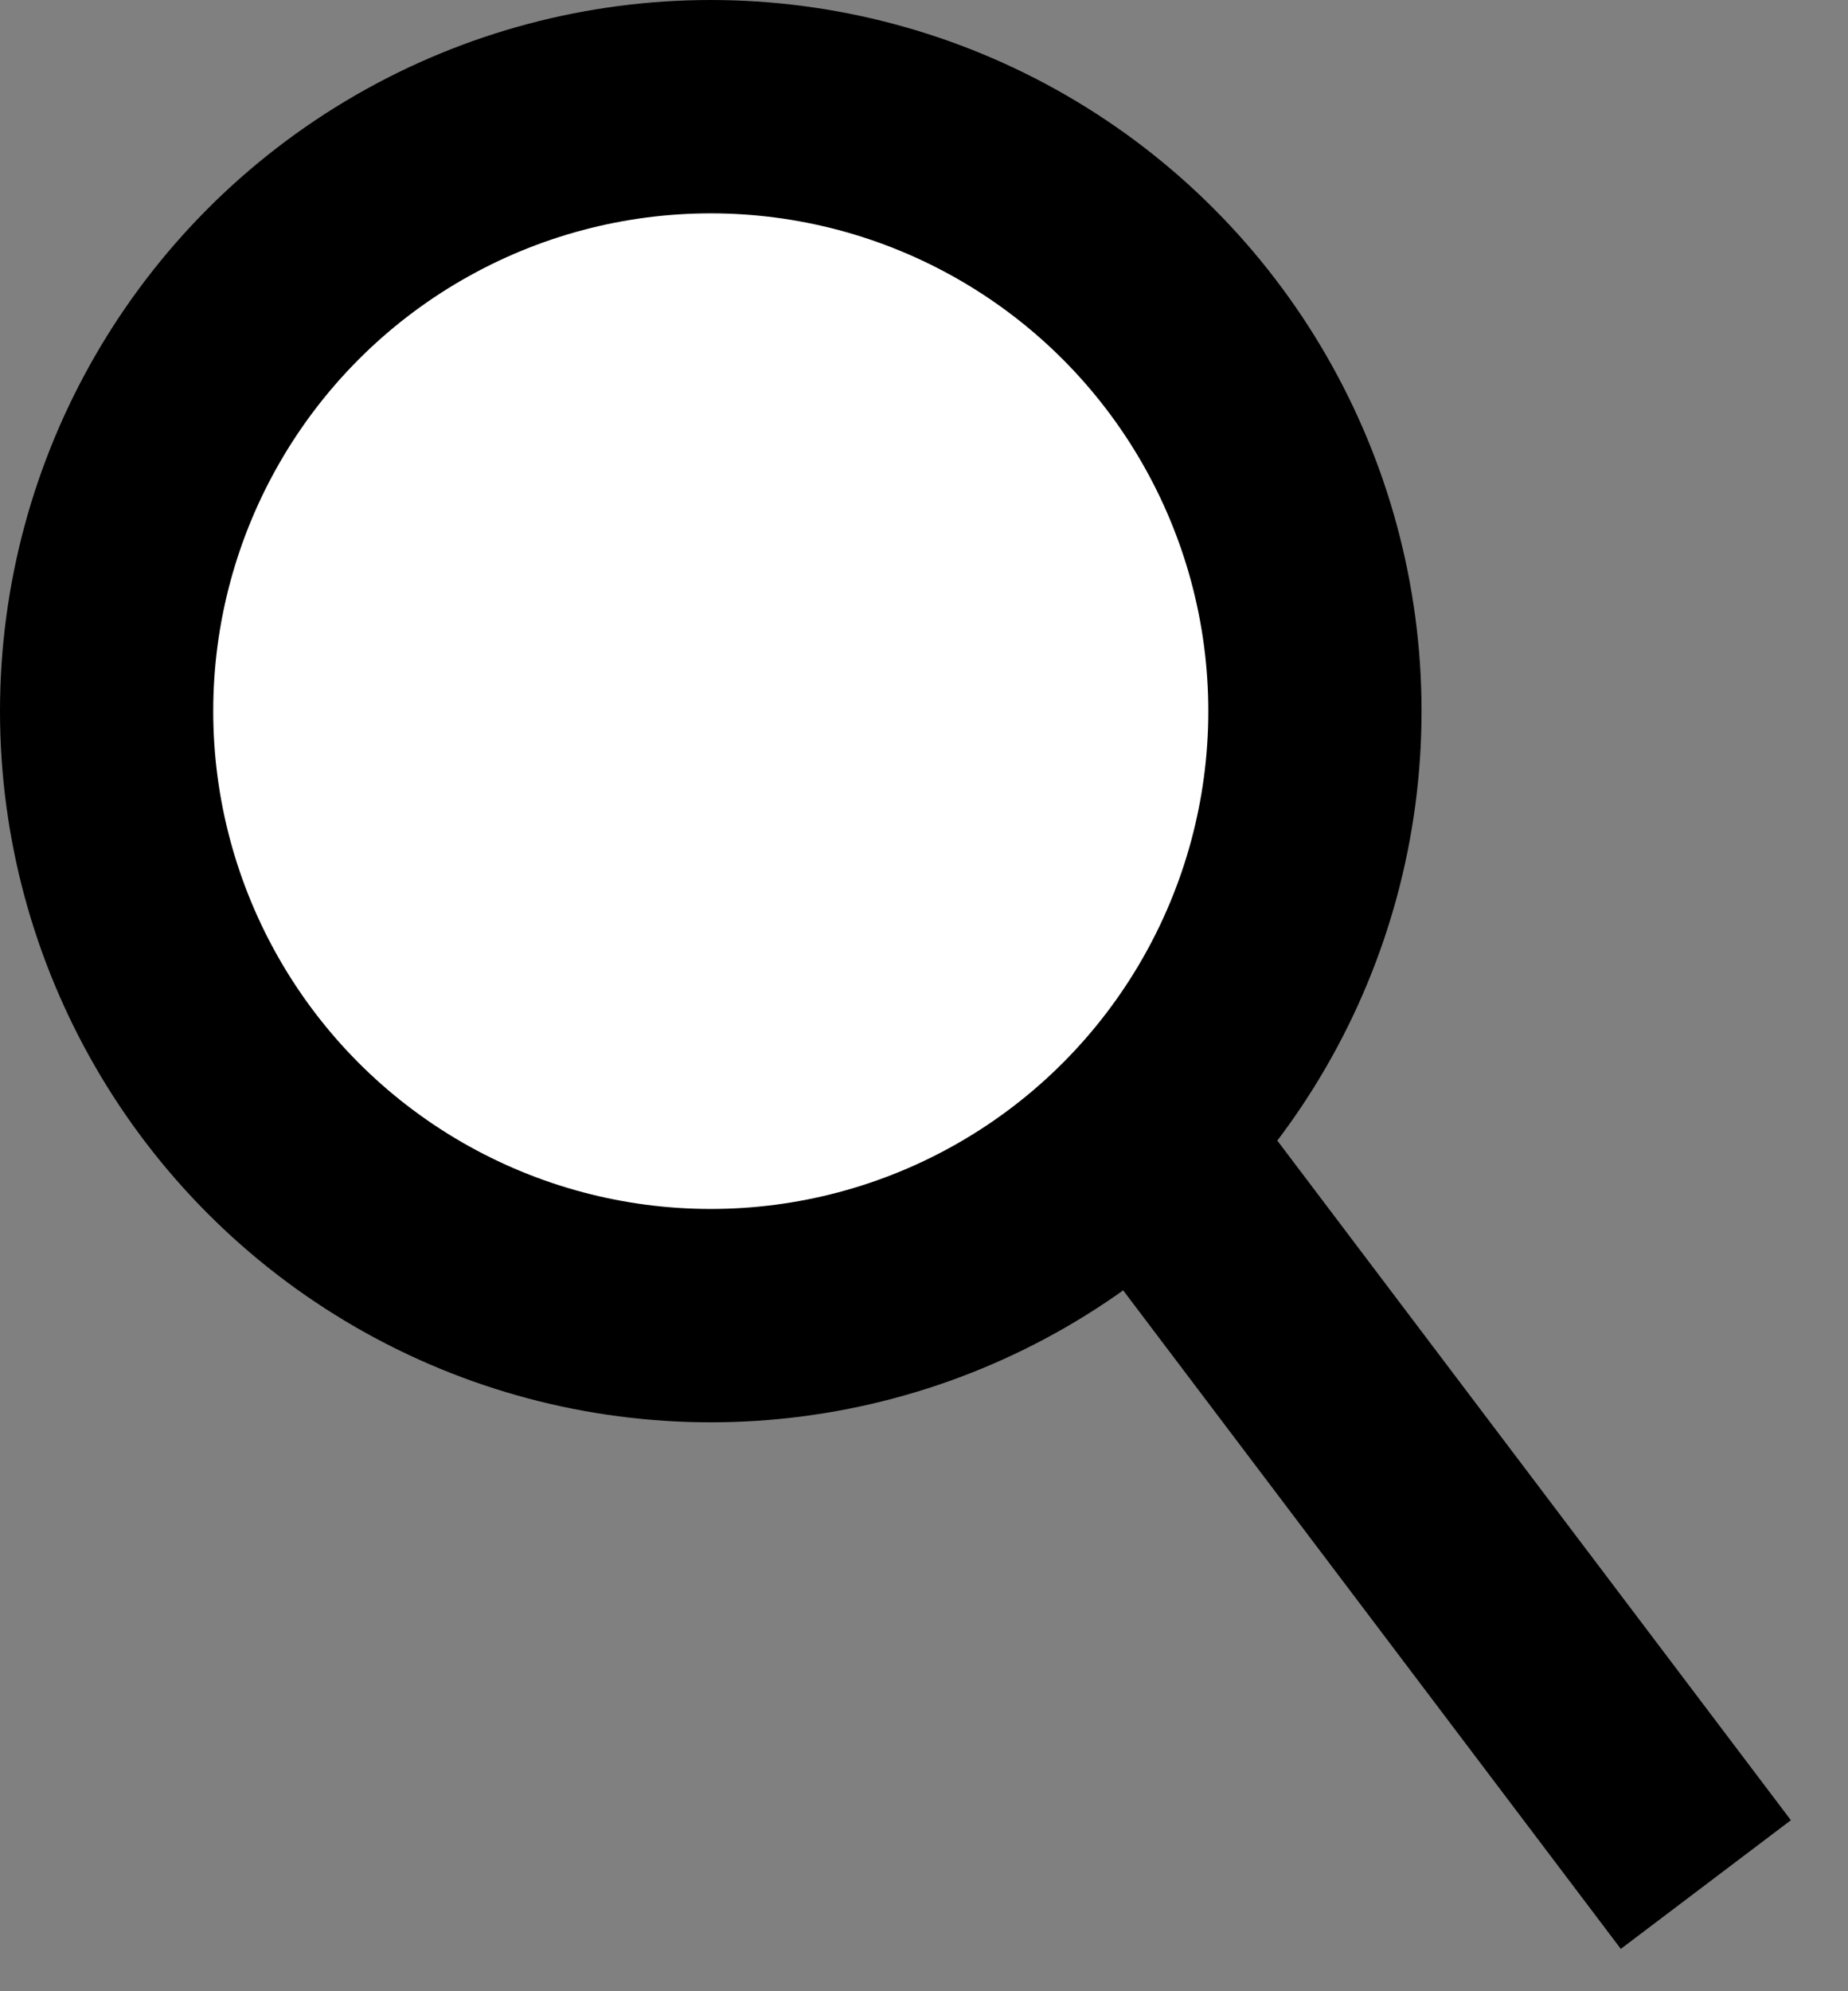 <svg width="26" height="28" viewBox="0 0 26 28" fill="none" xmlns="http://www.w3.org/2000/svg">
<rect x="0" y="0" width="26" height="28" fill="#808080" stroke="none"/>
<path d="M24 26.5L12.959 11.897" stroke="black" stroke-width="3"/>
<circle cx="10" cy="10" r="8.5" fill="white" stroke="black" stroke-width="3"/>
</svg>
